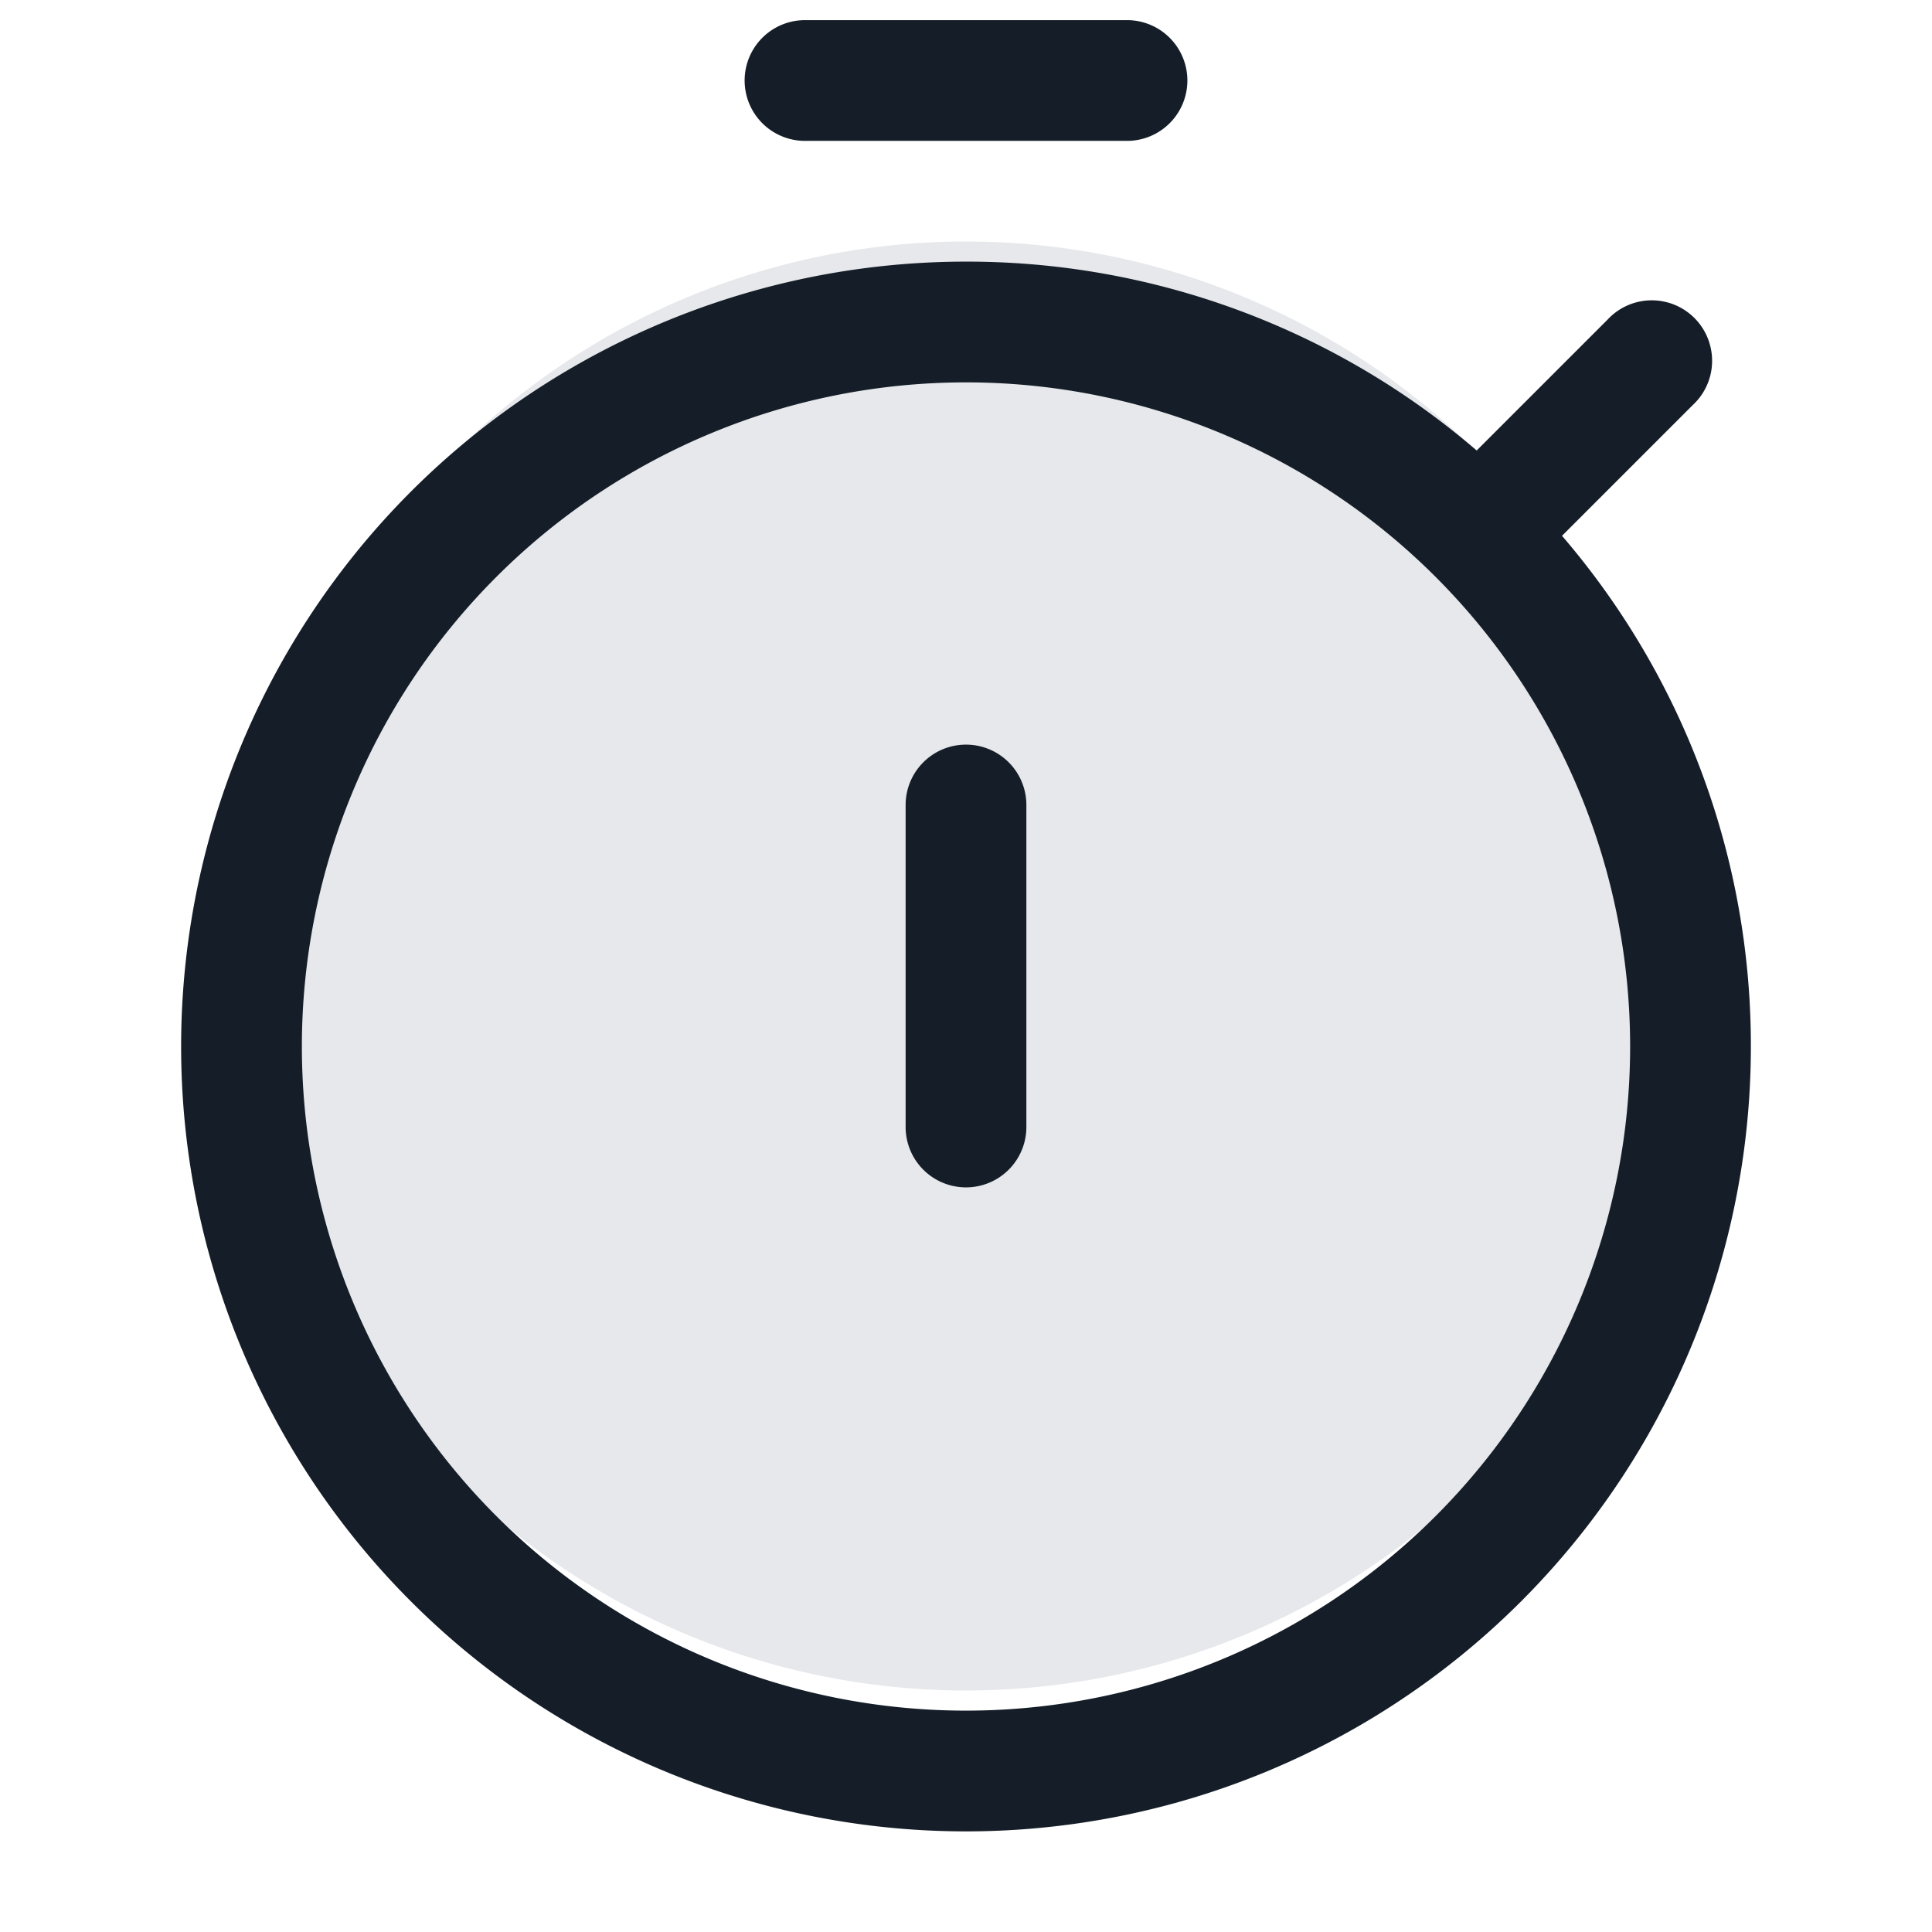 <svg xmlns="http://www.w3.org/2000/svg" viewBox="0 0 24 24"><path fill="#636F7E" opacity=".16" d="M21 12a9 9 0 1 1-18 0 9 9 0 1 1 18 0Z"/><path fill="#151E28" d="m21.03 5.03-1.626 1.626A9.714 9.714 0 0 1 21.75 13 9.75 9.75 0 0 1 12 22.75 9.75 9.75 0 0 1 2.25 13 9.75 9.75 0 0 1 12 3.25a9.714 9.714 0 0 1 6.344 2.346L19.97 3.97a.749.749 0 0 1 1.275.326.749.749 0 0 1-.215.734ZM12 4.75a8.25 8.25 0 1 0 0 16.5 8.25 8.25 0 0 0 0-16.5Zm-2-4.5h4a.75.75 0 0 1 0 1.5h-4a.75.75 0 0 1 0-1.5Zm2 9a.75.75 0 0 1 .75.75v4a.75.75 0 0 1-1.5 0v-4a.75.75 0 0 1 .75-.75Z"/></svg>